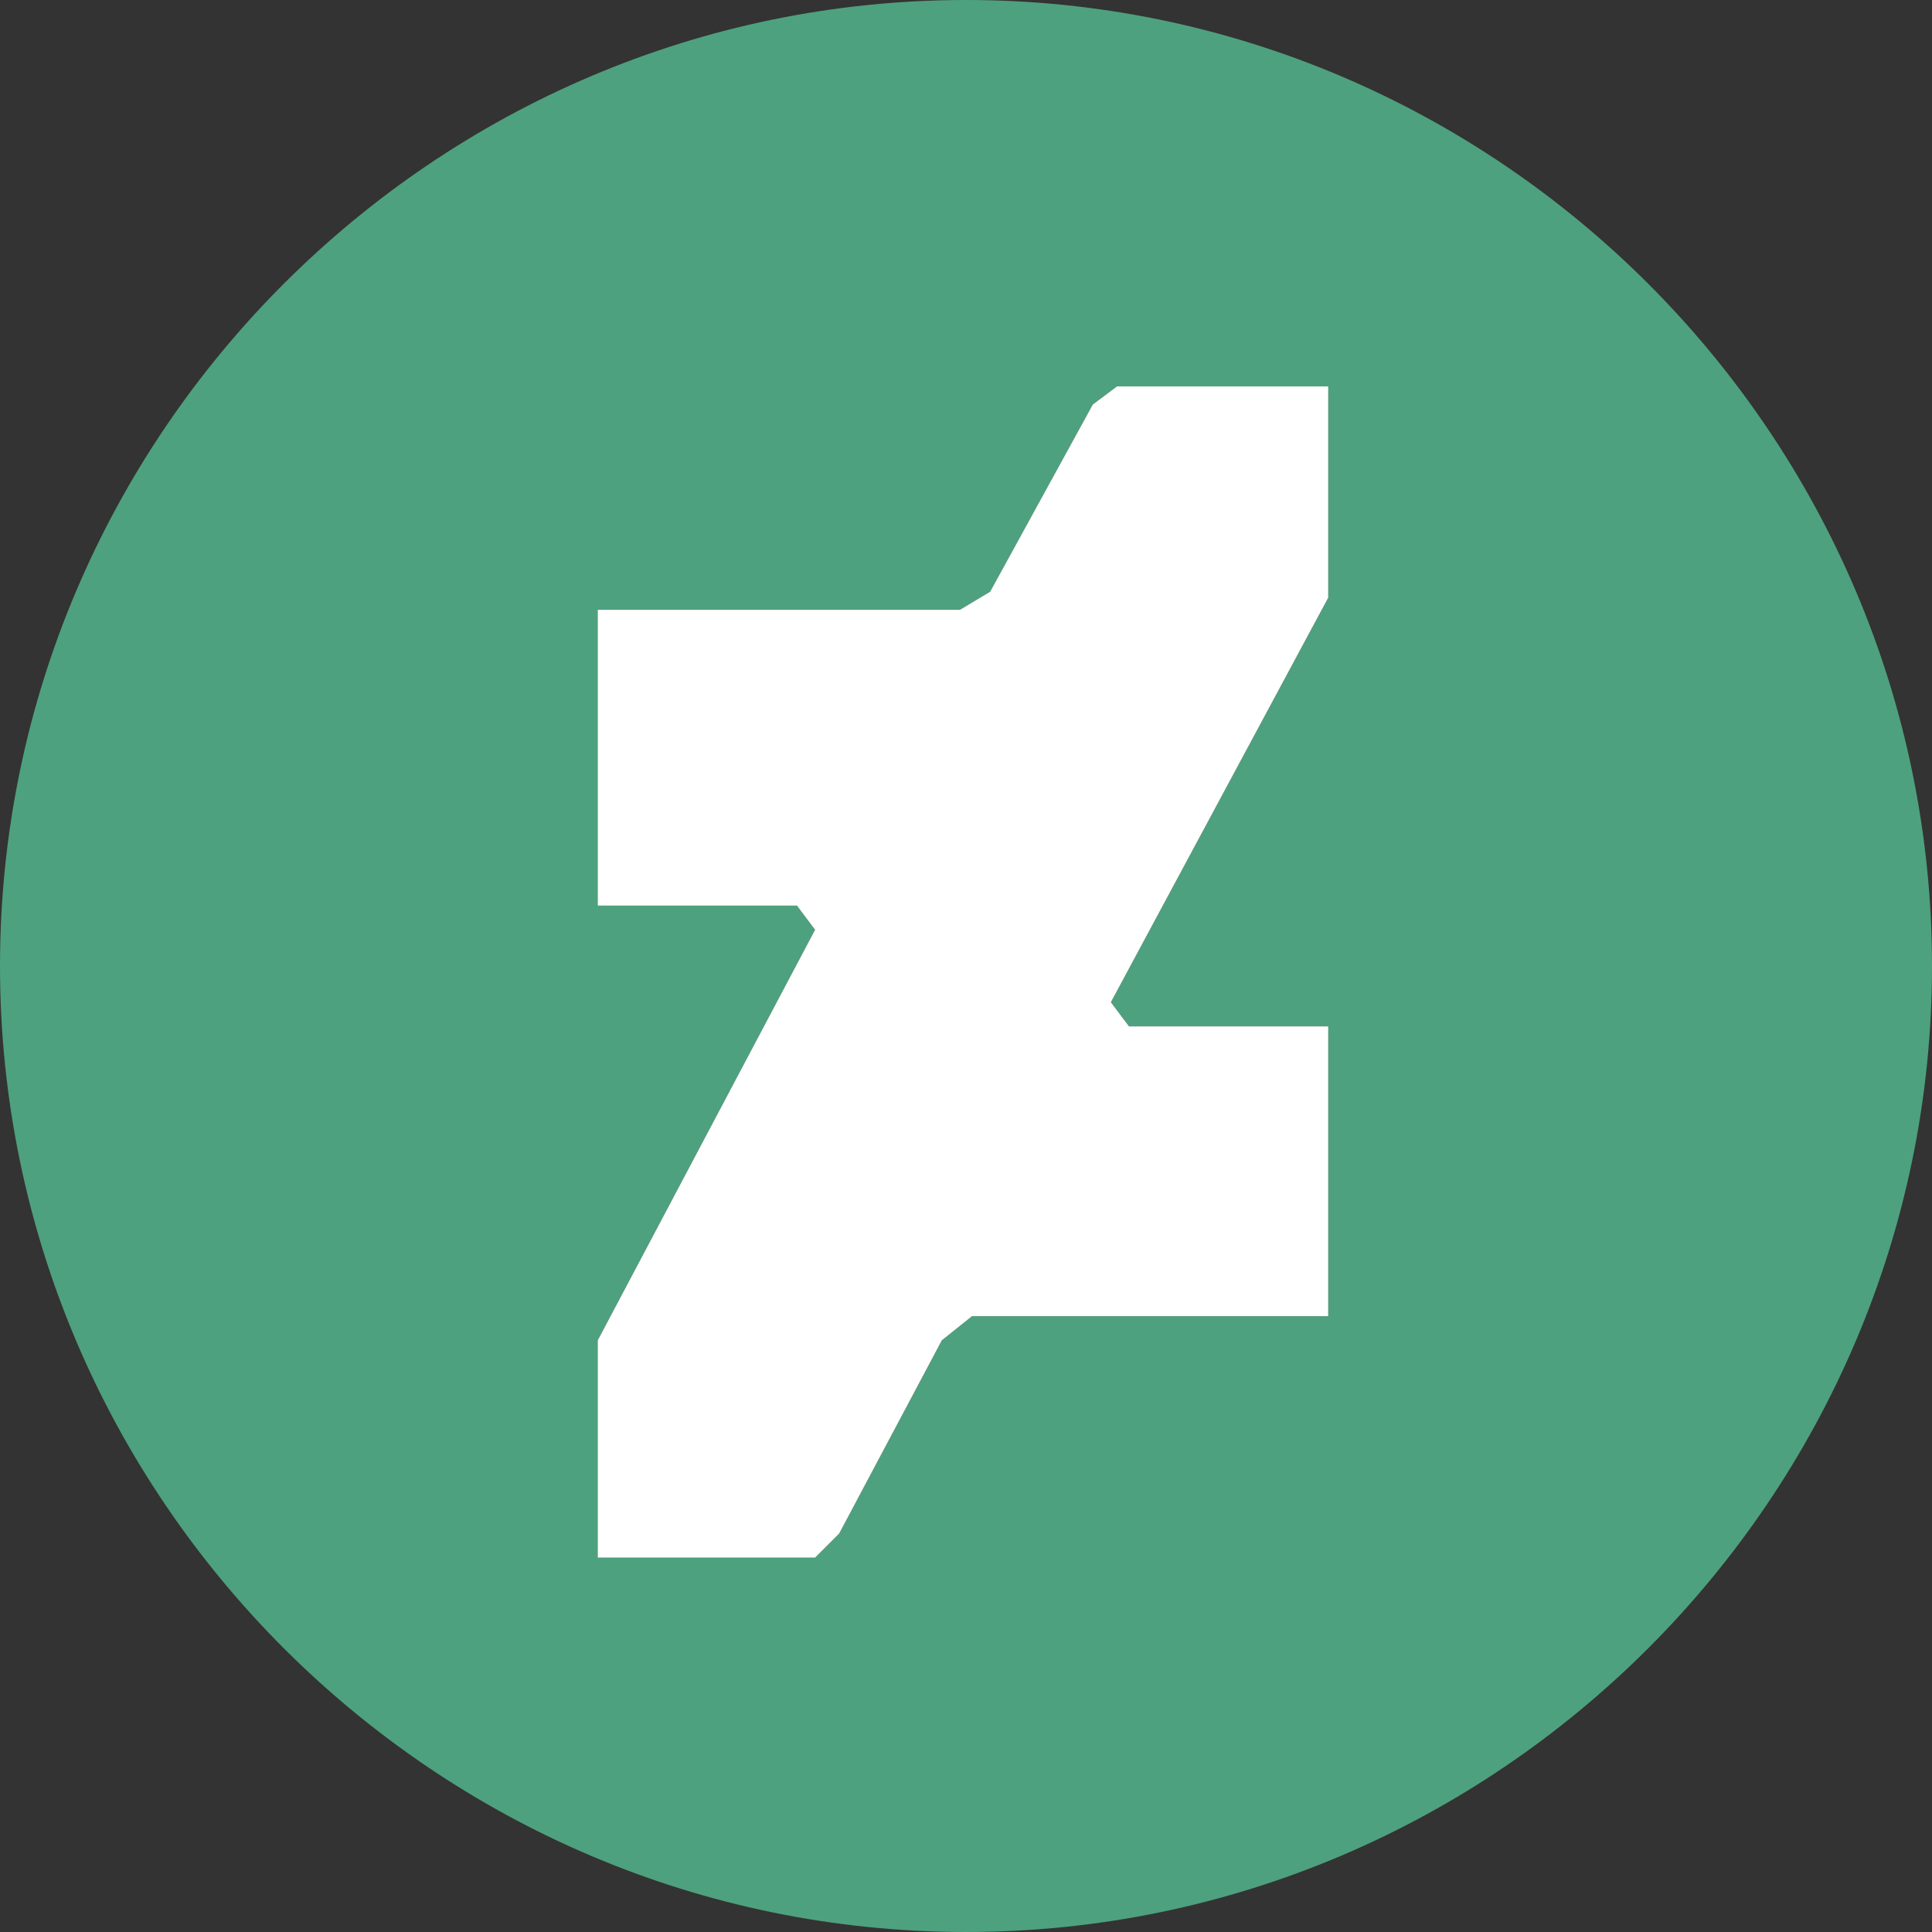 <?xml version="1.0" encoding="UTF-8"?>
<!DOCTYPE svg PUBLIC "-//W3C//DTD SVG 1.1//EN" "http://www.w3.org/Graphics/SVG/1.1/DTD/svg11.dtd">
<svg version="1.1" id="Layer_1" xmlns="http://www.w3.org/2000/svg" xmlns:xlink="http://www.w3.org/1999/xlink" x="0px" y="0px" width="32px" height="32px" viewBox="0 0 32 32" enable-background="new 0 0 32 32" xml:space="preserve">
  <rect x="0" y="0" width="32" height="32" fill="#333333" stroke="none"/>
  <g id="icon">
    <path d="M16,0C7.2,0,0,7.2,0,16s7.2,16,16,16s16,-7.2,16,-16S24.8,0,16,0zM22,9.9l-3.6,6.7l0.3,0.4h3.3v4.8h-5.9l-0.5,0.4l-1.7,3.2l-0.4,0.4H9.9v-3.6l3.6,-6.8l-0.3,-0.4H9.9v-4.9h6l0.5,-0.3l1.7,-3.1l0.4,-0.3h3.5V9.9z" fill="#4EA17E"/>
    <path d="M22,9.9V6.4h-3.5l-0.4,0.3l-1.7,3.1l-0.5,0.3H9.9v4.9h3.3l0.3,0.4l-3.6,6.8v3.6h3.6l0.4,-0.4l1.7,-3.2l0.5,-0.4h5.9v-4.8h-3.3l-0.3,-0.4L22,9.9" fill="#FFFFFF"/>
  </g>
</svg>
